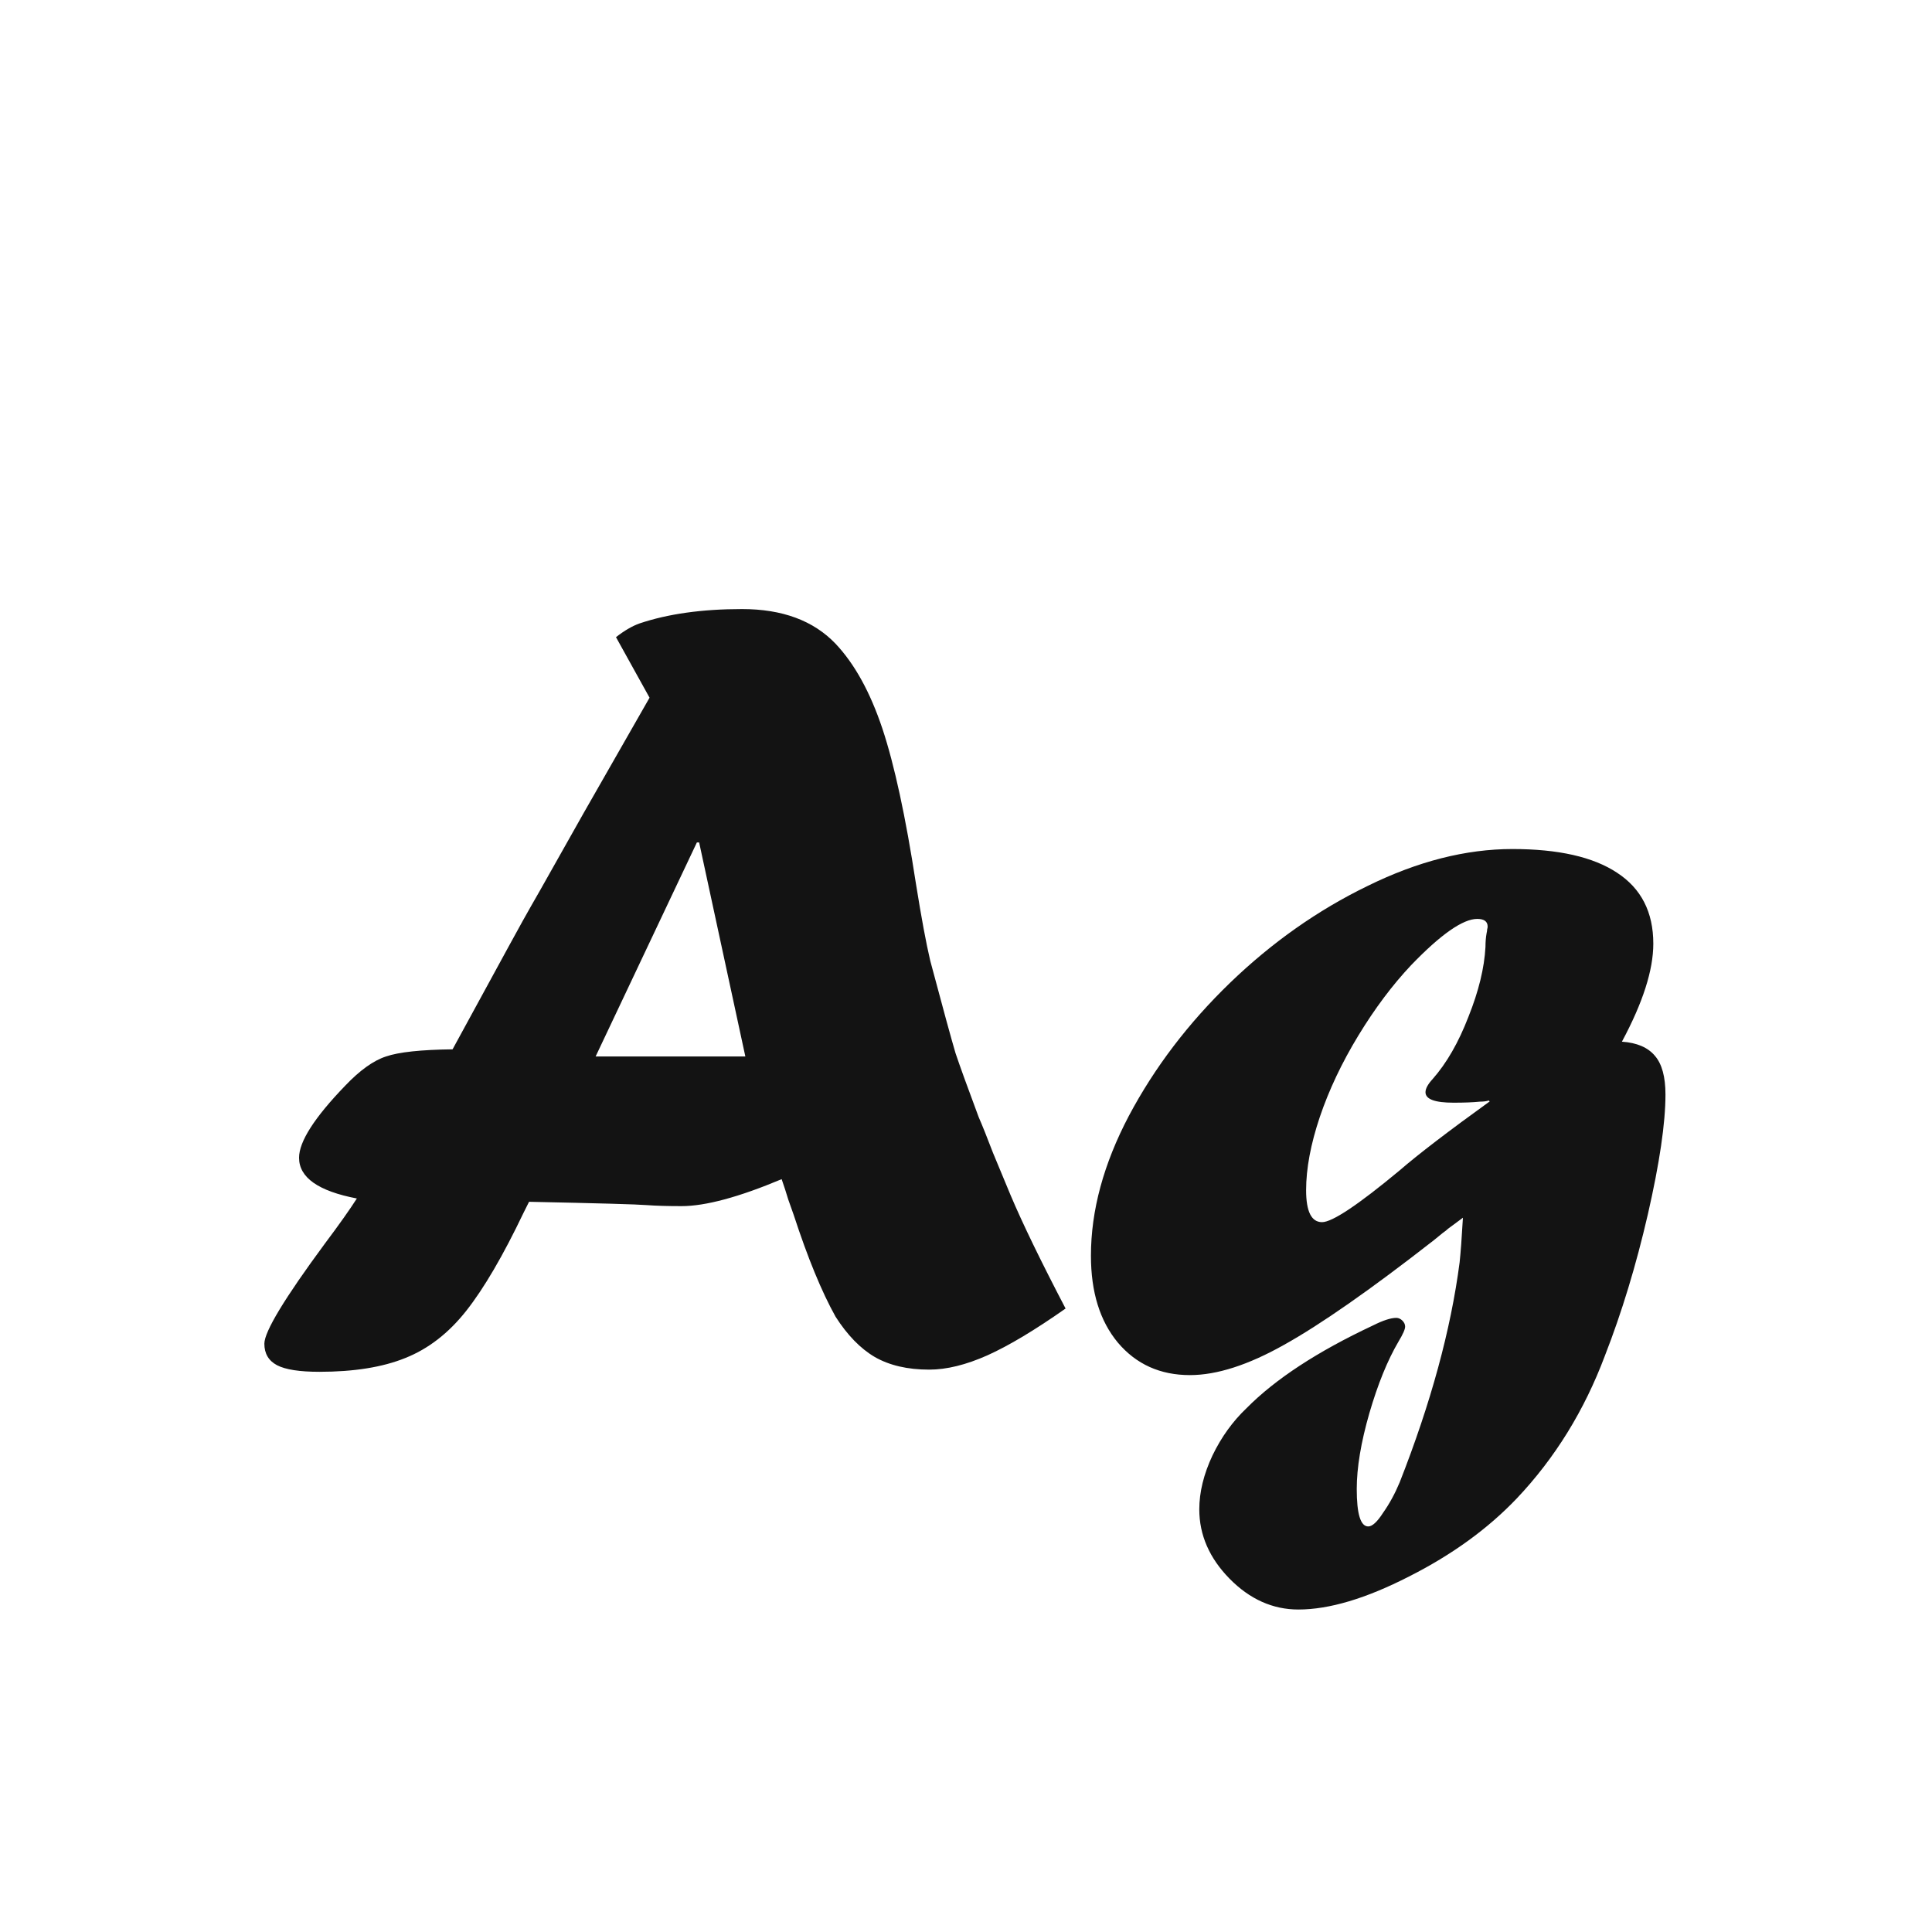 <svg width="24" height="24" viewBox="0 0 24 24" fill="none" xmlns="http://www.w3.org/2000/svg">
<path d="M8.657 10.465L7.399 13.124H9.259L8.685 10.465H8.657ZM8.069 8.667L7.652 7.915C7.757 7.833 7.855 7.776 7.946 7.744C8.297 7.626 8.721 7.566 9.218 7.566C9.719 7.566 10.106 7.71 10.38 7.997C10.617 8.248 10.81 8.599 10.961 9.05C11.111 9.501 11.25 10.144 11.378 10.977C11.446 11.401 11.505 11.72 11.556 11.935C11.715 12.532 11.82 12.914 11.87 13.083C11.925 13.247 12.021 13.511 12.157 13.876C12.203 13.981 12.262 14.129 12.335 14.32C12.412 14.507 12.485 14.683 12.554 14.847C12.704 15.202 12.932 15.671 13.237 16.255C12.854 16.524 12.531 16.717 12.267 16.836C12.002 16.954 11.761 17.014 11.542 17.014C11.273 17.014 11.047 16.961 10.865 16.856C10.688 16.752 10.526 16.585 10.38 16.357C10.207 16.047 10.034 15.626 9.86 15.093C9.842 15.043 9.819 14.979 9.792 14.901C9.769 14.824 9.742 14.74 9.71 14.648C9.177 14.872 8.762 14.983 8.466 14.983C8.297 14.983 8.151 14.979 8.028 14.97C7.923 14.961 7.438 14.947 6.572 14.929L6.504 15.065C6.249 15.599 6.012 16.004 5.793 16.282C5.574 16.56 5.321 16.756 5.034 16.87C4.752 16.984 4.396 17.041 3.968 17.041C3.722 17.041 3.546 17.014 3.441 16.959C3.337 16.904 3.284 16.815 3.284 16.692C3.284 16.542 3.535 16.127 4.036 15.448C4.214 15.211 4.346 15.024 4.433 14.888C3.954 14.796 3.715 14.628 3.715 14.382C3.715 14.181 3.906 13.883 4.289 13.486C4.471 13.295 4.64 13.174 4.795 13.124C4.954 13.069 5.23 13.04 5.622 13.035C5.987 12.365 6.219 11.939 6.319 11.757C6.42 11.57 6.549 11.338 6.709 11.06C6.868 10.777 7.048 10.458 7.249 10.102C7.454 9.743 7.728 9.264 8.069 8.667ZM18.521 13.671V13.698L18.494 13.671C18.467 13.68 18.43 13.685 18.385 13.685C18.298 13.694 18.189 13.698 18.057 13.698C17.824 13.698 17.708 13.655 17.708 13.568C17.708 13.523 17.738 13.468 17.797 13.404C17.97 13.208 18.118 12.951 18.241 12.632C18.369 12.313 18.439 12.023 18.453 11.764C18.453 11.7 18.458 11.643 18.467 11.593C18.471 11.575 18.474 11.559 18.474 11.545C18.478 11.531 18.48 11.52 18.48 11.511C18.48 11.447 18.437 11.415 18.351 11.415C18.173 11.415 17.899 11.606 17.53 11.989C17.298 12.235 17.079 12.527 16.874 12.864C16.669 13.201 16.509 13.539 16.395 13.876C16.282 14.213 16.225 14.516 16.225 14.785C16.225 15.05 16.291 15.182 16.423 15.182C16.55 15.182 16.872 14.967 17.387 14.539C17.619 14.338 17.997 14.049 18.521 13.671ZM18.173 15.127L17.988 15.264C17.975 15.277 17.952 15.296 17.92 15.318C17.893 15.341 17.856 15.371 17.811 15.407C17.022 16.023 16.402 16.455 15.951 16.706C15.505 16.957 15.115 17.082 14.782 17.082C14.413 17.082 14.115 16.948 13.887 16.679C13.663 16.41 13.552 16.05 13.552 15.599C13.552 15.038 13.709 14.459 14.023 13.862C14.342 13.261 14.762 12.709 15.281 12.208C15.801 11.707 16.37 11.306 16.99 11.005C17.61 10.7 18.209 10.547 18.788 10.547C19.358 10.547 19.791 10.645 20.087 10.841C20.388 11.037 20.538 11.331 20.538 11.723C20.538 12.051 20.408 12.456 20.148 12.94C20.335 12.953 20.472 13.012 20.559 13.117C20.645 13.217 20.689 13.377 20.689 13.596C20.689 13.951 20.616 14.448 20.47 15.086C20.324 15.719 20.146 16.305 19.936 16.843C19.681 17.522 19.317 18.112 18.843 18.613C18.483 18.991 18.036 19.315 17.503 19.584C16.97 19.857 16.512 19.994 16.129 19.994C15.81 19.994 15.525 19.866 15.274 19.611C15.024 19.356 14.898 19.069 14.898 18.75C14.898 18.536 14.953 18.312 15.062 18.08C15.172 17.852 15.313 17.656 15.486 17.492C15.842 17.132 16.364 16.79 17.052 16.467C17.179 16.403 17.277 16.371 17.346 16.371C17.373 16.371 17.398 16.383 17.421 16.405C17.444 16.428 17.455 16.453 17.455 16.48C17.455 16.512 17.428 16.574 17.373 16.665C17.236 16.898 17.116 17.194 17.011 17.554C16.906 17.918 16.854 18.233 16.854 18.497C16.854 18.807 16.901 18.962 16.997 18.962C17.047 18.962 17.109 18.905 17.182 18.791C17.259 18.682 17.328 18.556 17.387 18.415C17.774 17.431 18.023 16.519 18.132 15.681C18.145 15.558 18.159 15.373 18.173 15.127Z" fill="#131313"/>
</svg>
